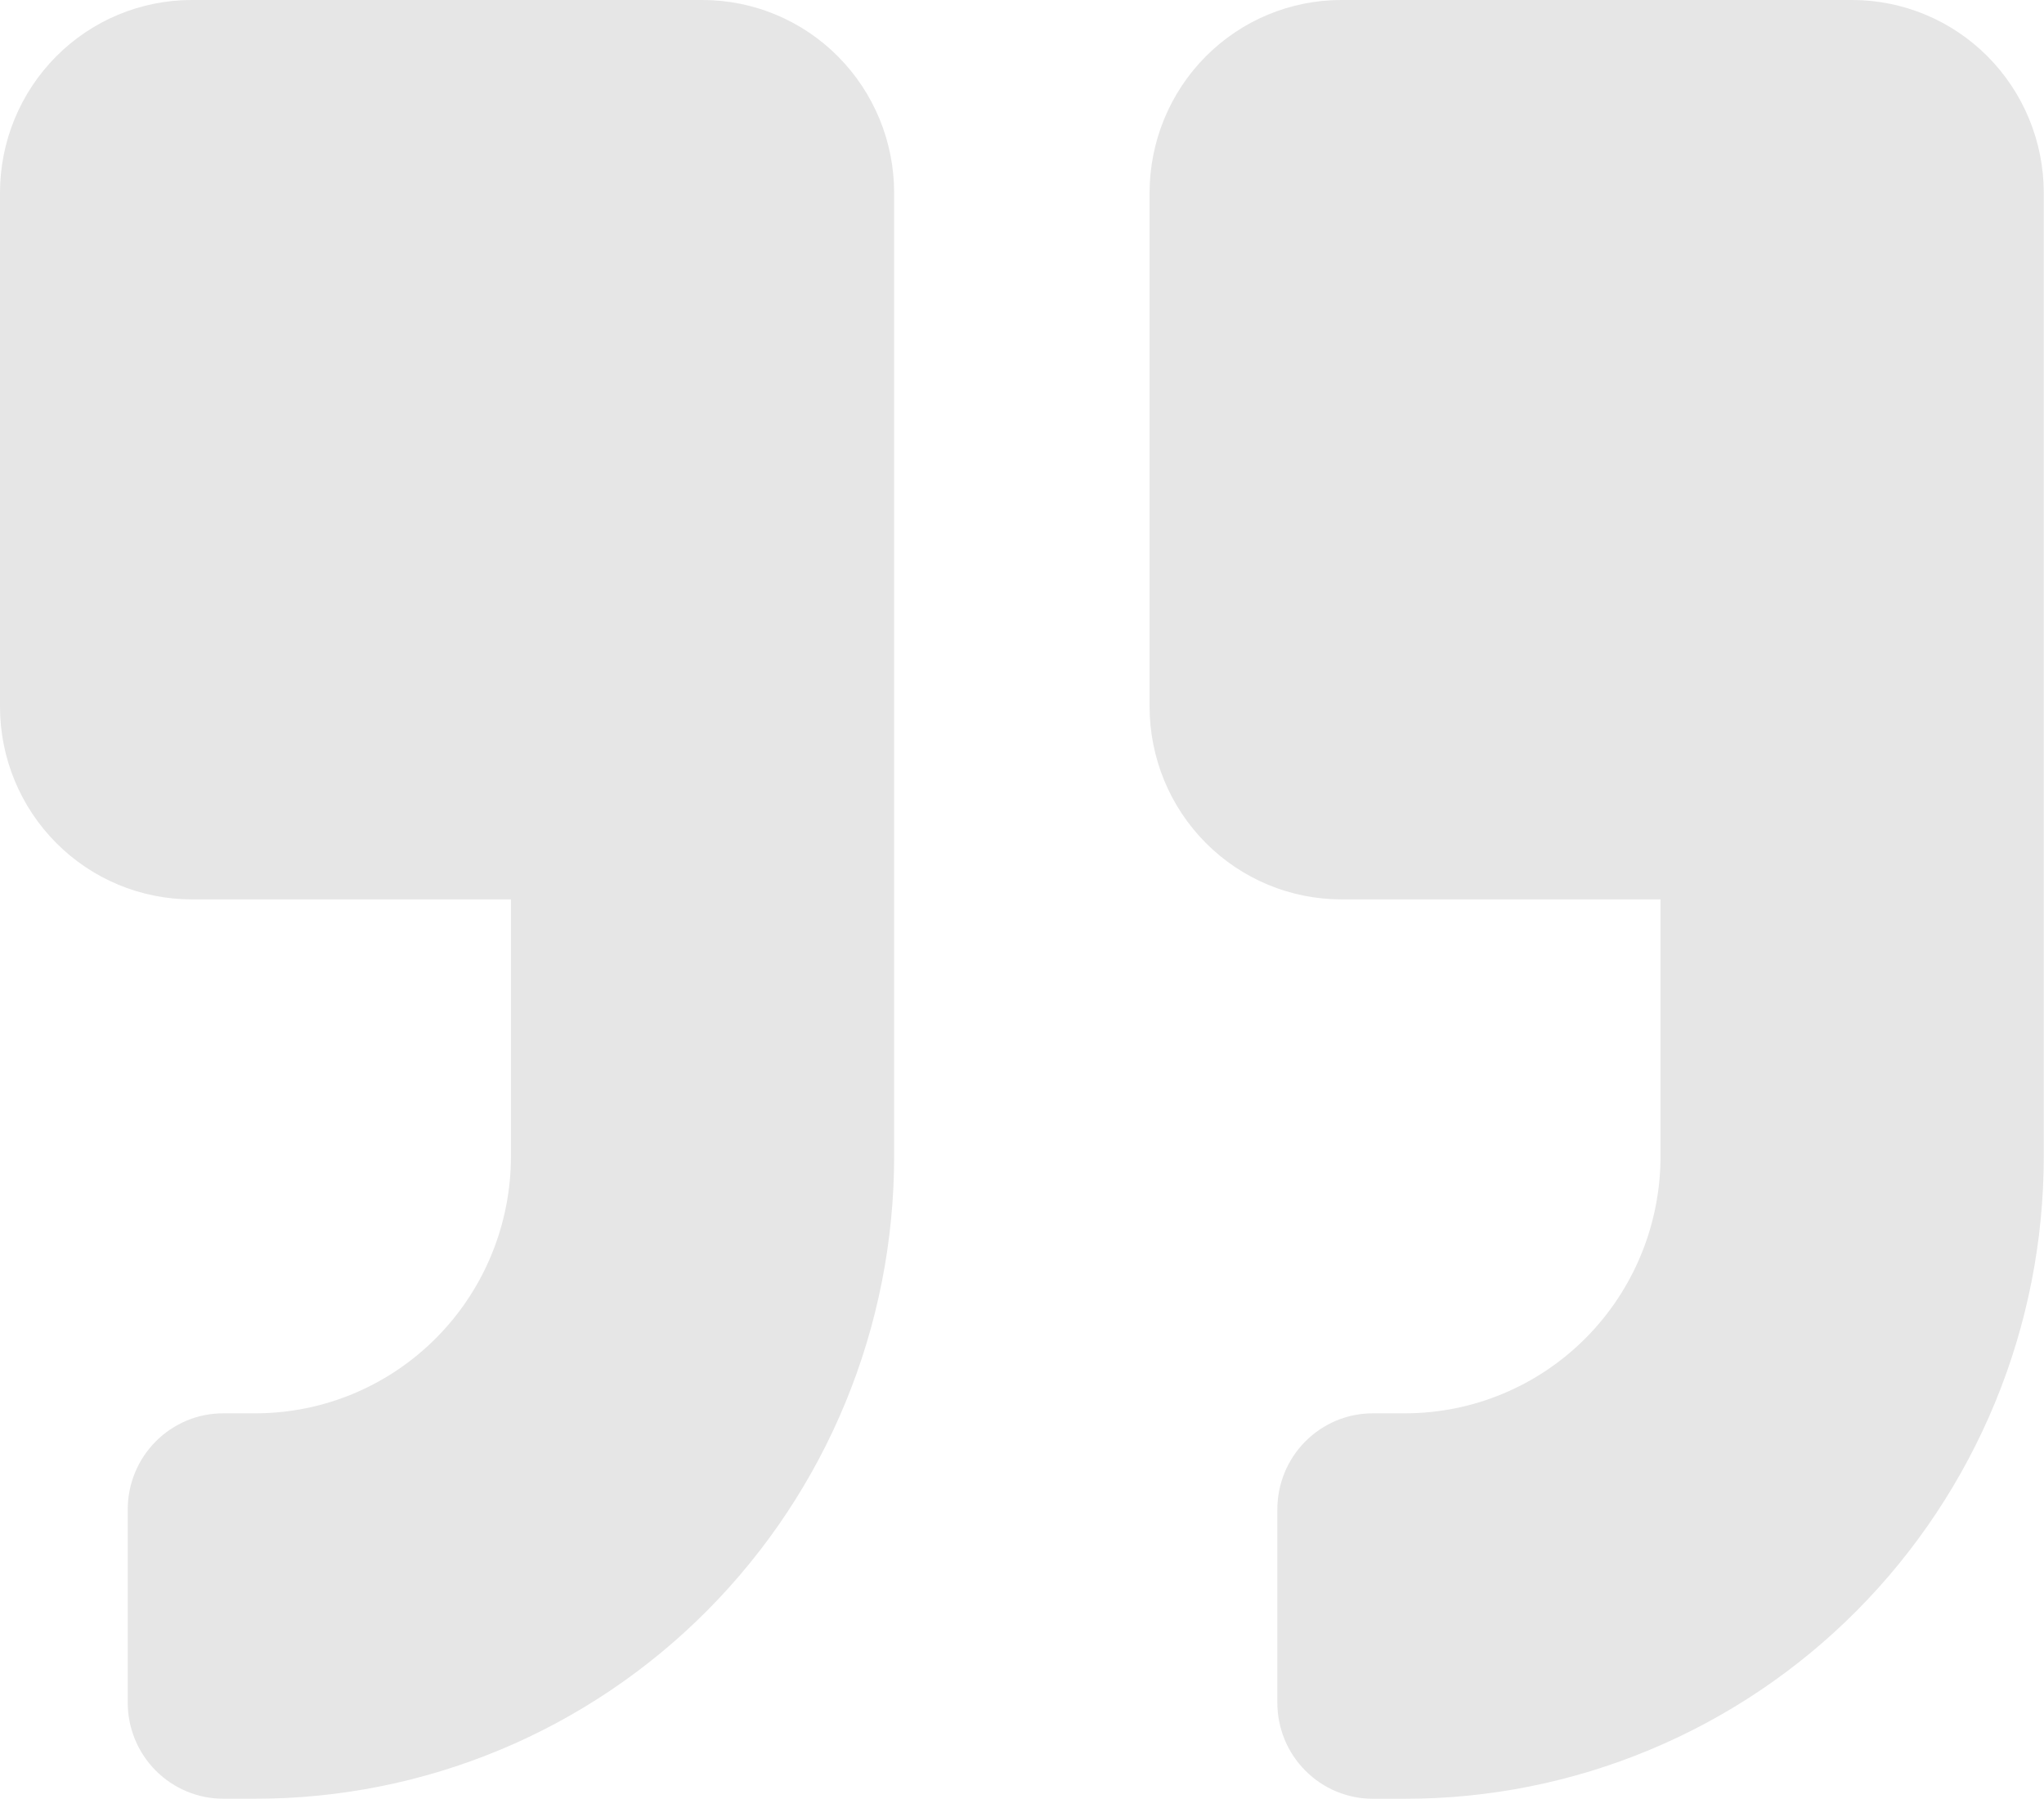 <svg width="36" height="32" viewBox="0 0 36 32" fill="none" xmlns="http://www.w3.org/2000/svg">
<path d="M32.621 0H23.622C22.727 0 21.869 0.358 21.236 0.994C20.603 1.631 20.248 2.494 20.247 3.394V12.444C20.248 13.344 20.603 14.207 21.236 14.843C21.869 15.48 22.727 15.837 23.622 15.838H29.246V20.363C29.246 21.563 28.772 22.714 27.929 23.562C27.085 24.411 25.94 24.888 24.747 24.888H24.185C23.963 24.887 23.744 24.93 23.538 25.015C23.333 25.101 23.147 25.226 22.99 25.383C22.833 25.541 22.709 25.728 22.624 25.935C22.54 26.141 22.497 26.362 22.497 26.585V29.979C22.497 30.202 22.54 30.423 22.624 30.629C22.709 30.835 22.833 31.023 22.99 31.18C23.147 31.338 23.333 31.463 23.538 31.548C23.744 31.633 23.963 31.677 24.185 31.676H24.748C26.225 31.676 27.688 31.384 29.053 30.815C30.418 30.247 31.658 29.414 32.703 28.363C33.747 27.312 34.575 26.065 35.141 24.692C35.706 23.32 35.996 21.848 35.996 20.363V3.394C35.995 2.494 35.64 1.631 35.007 0.994C34.374 0.358 33.516 0 32.621 0ZM12.373 0H3.375C2.48 0 1.621 0.358 0.989 0.994C0.356 1.631 0 2.494 0 3.394L0 12.444C0 13.344 0.356 14.207 0.989 14.843C1.621 15.48 2.48 15.837 3.375 15.838H8.999V20.363C8.999 21.563 8.525 22.714 7.681 23.562C6.837 24.411 5.693 24.888 4.499 24.888H3.938C3.716 24.887 3.496 24.93 3.291 25.015C3.086 25.101 2.899 25.226 2.743 25.383C2.586 25.541 2.461 25.728 2.377 25.935C2.292 26.141 2.249 26.362 2.25 26.585V29.979C2.249 30.202 2.292 30.423 2.377 30.629C2.462 30.835 2.586 31.022 2.743 31.18C2.9 31.337 3.086 31.462 3.291 31.547C3.496 31.632 3.716 31.676 3.938 31.675H4.499C5.977 31.675 7.44 31.383 8.805 30.815C10.169 30.247 11.41 29.413 12.454 28.363C13.499 27.312 14.328 26.065 14.893 24.692C15.458 23.32 15.748 21.848 15.748 20.363V3.394C15.748 2.494 15.392 1.631 14.759 0.994C14.127 0.358 13.268 0 12.373 0Z" fill="black" fill-opacity="0.1"/>
</svg>
